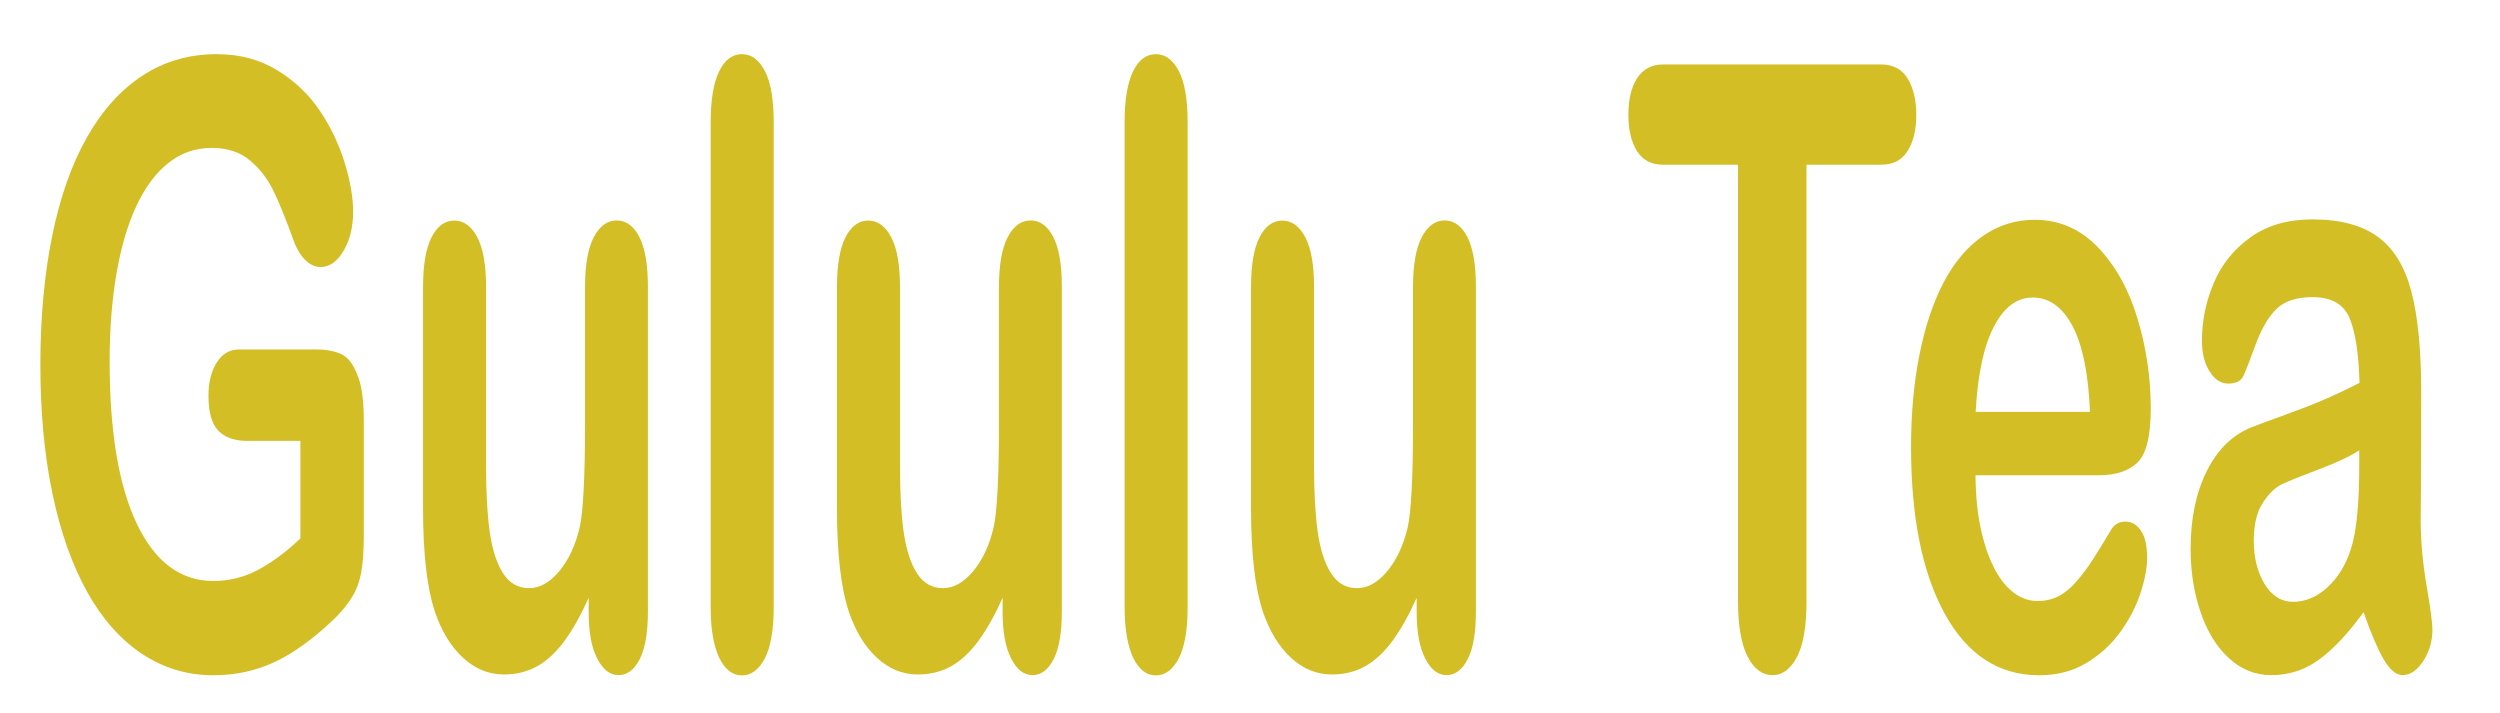 <?xml version="1.0" encoding="utf-8"?>
<!-- Generator: Adobe Illustrator 25.0.0, SVG Export Plug-In . SVG Version: 6.00 Build 0)  -->
<svg version="1.1" id="圖層_1" xmlns="http://www.w3.org/2000/svg" xmlns:xlink="http://www.w3.org/1999/xlink" x="0px" y="0px"
	 viewBox="0 0 1920 547.6" style="enable-background:new 0 0 1920 547.6;" xml:space="preserve">
<style type="text/css">
	.st0{opacity:0.9;enable-background:new    ;}
	.st1{fill:#CEB70D;}
</style>
<g class="st0">
	<path class="st1" d="M279.4,323.2v88.4c0,11.8-0.7,21.1-2,28.2c-1.3,7-3.7,13.4-7.2,19c-3.5,5.7-8,11.1-13.4,16.4
		c-15.7,15.1-30.9,26.1-45.4,33c-14.6,6.9-30.4,10.4-47.6,10.4c-20,0-38.2-5.5-54.7-16.4c-16.4-10.9-30.5-26.7-42.1-47.5
		c-11.6-20.8-20.5-45.9-26.7-75.5c-6.2-29.6-9.3-62.6-9.3-99.1c0-35.9,3-68.7,9-98.5c6-29.8,14.9-55.1,26.6-75.8
		c11.7-20.8,26-36.7,42.8-47.7c16.8-11,35.8-16.5,57.1-16.5c17.5,0,33,4.1,46.5,12.4c13.5,8.3,24.4,18.7,32.8,31.3
		c8.4,12.6,14.7,25.9,19,40c4.3,14.1,6.4,26.5,6.4,37.4c0,11.7-2.5,21.8-7.4,30c-4.9,8.3-10.8,12.4-17.7,12.4
		c-3.8,0-7.4-1.6-10.9-4.7c-3.5-3.1-6.4-7.6-8.8-13.2c-6.5-18-12-31.7-16.5-40.9c-4.5-9.2-10.6-17-18.2-23.3
		c-7.6-6.3-17.4-9.4-29.2-9.4c-12.2,0-23.1,3.7-32.7,11.2c-9.6,7.4-17.8,18.2-24.6,32.4c-6.8,14.2-12,31.5-15.6,52.1
		c-3.6,20.6-5.4,43.3-5.4,68.3c0,54.1,7,95.8,21,124.9c14,29.2,33.6,43.7,58.6,43.7c12.2,0,23.6-2.8,34.3-8.5
		c10.7-5.7,21.6-13.7,32.6-24.2v-74.9h-40.8c-9.8,0-17.2-2.6-22.3-7.9c-5-5.2-7.5-14.2-7.5-26.7c0-10.3,2.1-18.8,6.3-25.5
		c4.2-6.7,9.9-10.1,17.1-10.1h59.8c7.3,0,13.5,1.2,18.6,3.5c5.1,2.3,9.2,7.4,12.3,15.4C277.8,295.3,279.4,307.3,279.4,323.2z"/>
	<path class="st1" d="M452.1,470.1v-11c-5.8,13-11.9,23.9-18.3,32.7s-13.4,15.4-20.9,19.7c-7.6,4.3-16.2,6.5-25.9,6.5
		c-11.7,0-22.2-4.3-31.5-12.9c-9.3-8.6-16.5-20.5-21.6-35.6c-6-18.2-9-44.5-9-78.7V220.6c0-17.2,2.2-30,6.6-38.5
		c4.4-8.5,10.2-12.7,17.4-12.7c7.3,0,13.2,4.3,17.7,12.9c4.5,8.6,6.7,21.4,6.7,38.4v137.5c0,19.9,0.9,36.7,2.8,50.2
		c1.9,13.5,5.3,24.1,10.2,31.8c4.9,7.7,11.6,11.5,20,11.5c8.2,0,15.9-4.3,23.1-12.9c7.2-8.6,12.5-19.8,15.8-33.7
		c2.7-12.2,4.1-38.8,4.1-79.9V220.6c0-17,2.2-29.8,6.7-38.4c4.5-8.6,10.4-12.9,17.6-12.9c7.2,0,13,4.2,17.4,12.7
		c4.4,8.5,6.6,21.3,6.6,38.5v248.9c0,16.4-2.1,28.6-6.3,36.8c-4.2,8.2-9.6,12.3-16.2,12.3c-6.6,0-12.1-4.2-16.4-12.7
		C454.2,497.3,452.1,485.4,452.1,470.1z"/>
	<path class="st1" d="M545.8,466.3V93.8c0-17.2,2.2-30.2,6.5-39c4.3-8.8,10.1-13.2,17.5-13.2c7.3,0,13.2,4.4,17.7,13.1
		c4.5,8.7,6.7,21.8,6.7,39.2v372.5c0,17.4-2.3,30.5-6.8,39.2c-4.6,8.7-10.4,13.1-17.7,13.1c-7.1,0-12.9-4.5-17.3-13.5
		C548,496,545.8,483.1,545.8,466.3z"/>
	<path class="st1" d="M770,470.1v-11c-5.8,13-11.9,23.9-18.3,32.7s-13.4,15.4-20.9,19.7c-7.6,4.3-16.2,6.5-25.9,6.5
		c-11.7,0-22.2-4.3-31.5-12.9c-9.3-8.6-16.5-20.5-21.6-35.6c-6-18.2-9-44.5-9-78.7V220.6c0-17.2,2.2-30,6.6-38.5
		c4.4-8.5,10.2-12.7,17.4-12.7c7.3,0,13.2,4.3,17.7,12.9c4.5,8.6,6.7,21.4,6.7,38.4v137.5c0,19.9,0.9,36.7,2.8,50.2
		c1.9,13.5,5.3,24.1,10.2,31.8c4.9,7.7,11.6,11.5,20,11.5c8.2,0,15.9-4.3,23.1-12.9c7.2-8.6,12.5-19.8,15.8-33.7
		c2.7-12.2,4.1-38.8,4.1-79.9V220.6c0-17,2.2-29.8,6.7-38.4c4.5-8.6,10.4-12.9,17.6-12.9c7.2,0,13,4.2,17.4,12.7
		c4.4,8.5,6.6,21.3,6.6,38.5v248.9c0,16.4-2.1,28.6-6.3,36.8c-4.2,8.2-9.6,12.3-16.2,12.3c-6.6,0-12.1-4.2-16.4-12.7
		C772.2,497.3,770,485.4,770,470.1z"/>
	<path class="st1" d="M863.7,466.3V93.8c0-17.2,2.2-30.2,6.5-39c4.3-8.8,10.1-13.2,17.5-13.2c7.3,0,13.2,4.4,17.7,13.1
		c4.5,8.7,6.7,21.8,6.7,39.2v372.5c0,17.4-2.3,30.5-6.8,39.2c-4.6,8.7-10.4,13.1-17.7,13.1c-7.1,0-12.9-4.5-17.3-13.5
		C866,496,863.7,483.1,863.7,466.3z"/>
	<path class="st1" d="M1088,470.1v-11c-5.8,13-11.9,23.9-18.3,32.7c-6.4,8.8-13.4,15.4-20.9,19.7c-7.6,4.3-16.2,6.5-25.9,6.5
		c-11.7,0-22.2-4.3-31.5-12.9c-9.3-8.6-16.5-20.5-21.6-35.6c-6-18.2-9-44.5-9-78.7V220.6c0-17.2,2.2-30,6.6-38.5
		c4.4-8.5,10.2-12.7,17.4-12.7c7.3,0,13.2,4.3,17.7,12.9c4.5,8.6,6.7,21.4,6.7,38.4v137.5c0,19.9,0.9,36.7,2.8,50.2
		c1.9,13.5,5.3,24.1,10.2,31.8c4.9,7.7,11.6,11.5,20,11.5c8.2,0,15.9-4.3,23.1-12.9c7.2-8.6,12.5-19.8,15.8-33.7
		c2.7-12.2,4.1-38.8,4.1-79.9V220.6c0-17,2.2-29.8,6.7-38.4c4.5-8.6,10.4-12.9,17.6-12.9c7.2,0,13,4.2,17.4,12.7
		c4.4,8.5,6.6,21.3,6.6,38.5v248.9c0,16.4-2.1,28.6-6.3,36.8c-4.2,8.2-9.6,12.3-16.2,12.3c-6.6,0-12.1-4.2-16.4-12.7
		C1090.2,497.3,1088,485.4,1088,470.1z"/>
	<path class="st1" d="M1444.9,126.5h-57.5v335.1c0,19.3-2.4,33.6-7.3,42.9c-4.9,9.3-11.1,14-18.8,14c-7.8,0-14.2-4.7-19.1-14.2
		c-4.9-9.4-7.4-23.7-7.4-42.8V126.5h-57.5c-9,0-15.7-3.5-20.1-10.5c-4.4-7-6.6-16.3-6.6-27.8c0-12,2.3-21.4,6.8-28.3
		c4.6-6.9,11.1-10.4,19.8-10.4h167.5c9.1,0,15.9,3.6,20.3,10.7c4.4,7.1,6.7,16.5,6.7,28c0,11.5-2.2,20.8-6.7,27.8
		C1460.6,123,1453.9,126.5,1444.9,126.5z"/>
	<path class="st1" d="M1612,365h-94.8c0.1,19.5,2.3,36.7,6.7,51.6c4.3,14.9,10.1,26.1,17.2,33.7c7.2,7.6,15.1,11.3,23.7,11.3
		c5.8,0,11.1-1.2,15.9-3.6c4.8-2.4,9.4-6.2,13.9-11.3c4.5-5.1,8.6-10.6,12.4-16.5c3.8-5.9,8.7-13.8,14.7-23.9
		c2.5-3.8,6-5.7,10.6-5.7c5,0,9,2.4,12.1,7.2c3.1,4.8,4.6,11.6,4.6,20.5c0,7.8-1.7,16.8-5.1,27.2c-3.4,10.4-8.6,20.3-15.5,29.9
		c-6.9,9.5-15.6,17.5-26.1,23.8c-10.5,6.3-22.5,9.4-36.1,9.4c-31.1,0-55.3-15.7-72.6-47.2c-17.3-31.5-25.9-74.1-25.9-128.1
		c0-25.4,2.1-48.9,6.4-70.6c4.3-21.7,10.5-40.3,18.6-55.8c8.2-15.5,18.2-27.4,30.2-35.7c11.9-8.3,25.2-12.4,39.7-12.4
		c18.9,0,35.2,7.1,48.7,21.2c13.5,14.2,23.7,32.5,30.4,54.9c6.7,22.4,10.1,45.3,10.1,68.6c0,21.6-3.5,35.6-10.5,42
		C1634.5,361.8,1624.7,365,1612,365z M1517.3,316.3h87.8c-1.2-29.4-5.7-51.3-13.4-65.9c-7.8-14.6-18-21.9-30.6-21.9
		c-12.1,0-22,7.4-29.7,22.2C1523.6,265.5,1518.9,287.3,1517.3,316.3z"/>
	<path class="st1" d="M1815.2,470.1c-11.7,16.2-23,28.3-34,36.3c-10.9,8.1-23.2,12.1-36.8,12.1c-12.4,0-23.3-4.4-32.7-13.1
		c-9.4-8.7-16.7-20.5-21.7-35.4c-5.1-14.9-7.6-31-7.6-48.5c0-23.5,4.2-43.5,12.6-60.1c8.4-16.6,19.9-27.7,34.6-33.4
		c3.1-1.3,10.7-4.1,22.9-8.5c12.2-4.4,22.6-8.4,31.3-12.1c8.7-3.7,18.1-8.1,28.3-13.4c-0.6-22.7-3.2-39.3-7.7-49.9
		c-4.6-10.6-14-15.9-28.3-15.9c-12.3,0-21.6,3-27.8,9.1c-6.2,6.1-11.5,15.2-16,27.4c-4.4,12.2-7.6,20.2-9.4,24.1
		c-1.8,3.9-5.8,5.8-11.8,5.8c-5.4,0-10.1-3.1-14.1-9.3c-4-6.2-5.9-14.1-5.9-23.8c0-15.1,3-29.8,9-44c6-14.3,15.4-26,28.2-35.2
		c12.8-9.2,28.7-13.8,47.7-13.8c21.3,0,38,4.5,50.2,13.4c12.2,8.9,20.8,23,25.8,42.3c5,19.3,7.5,44.9,7.5,76.8
		c0,20.1,0,37.2-0.1,51.3c-0.1,14.1-0.1,29.7-0.3,46.9c0,16.2,1.5,33,4.5,50.5c3,17.5,4.5,28.8,4.5,33.8c0,8.8-2.3,16.8-7,24.1
		c-4.7,7.2-10,10.9-15.9,10.9c-5,0-9.9-4.1-14.7-12.4C1825.8,497.9,1820.7,485.9,1815.2,470.1z M1812,345.8
		c-7.1,4.6-17.4,9.5-31,14.6c-13.5,5.1-22.9,8.9-28.1,11.3c-5.2,2.4-10.2,7.1-14.9,14.2c-4.7,7-7.1,16.8-7.1,29.4
		c0,13,2.8,24.1,8.3,33.2c5.6,9.1,12.8,13.7,21.8,13.7c9.6,0,18.4-3.7,26.5-11.2c8.1-7.4,14-17,17.8-28.8c4.4-13,6.6-34.4,6.6-64.2
		V345.8z"/>
</g>
</svg>
